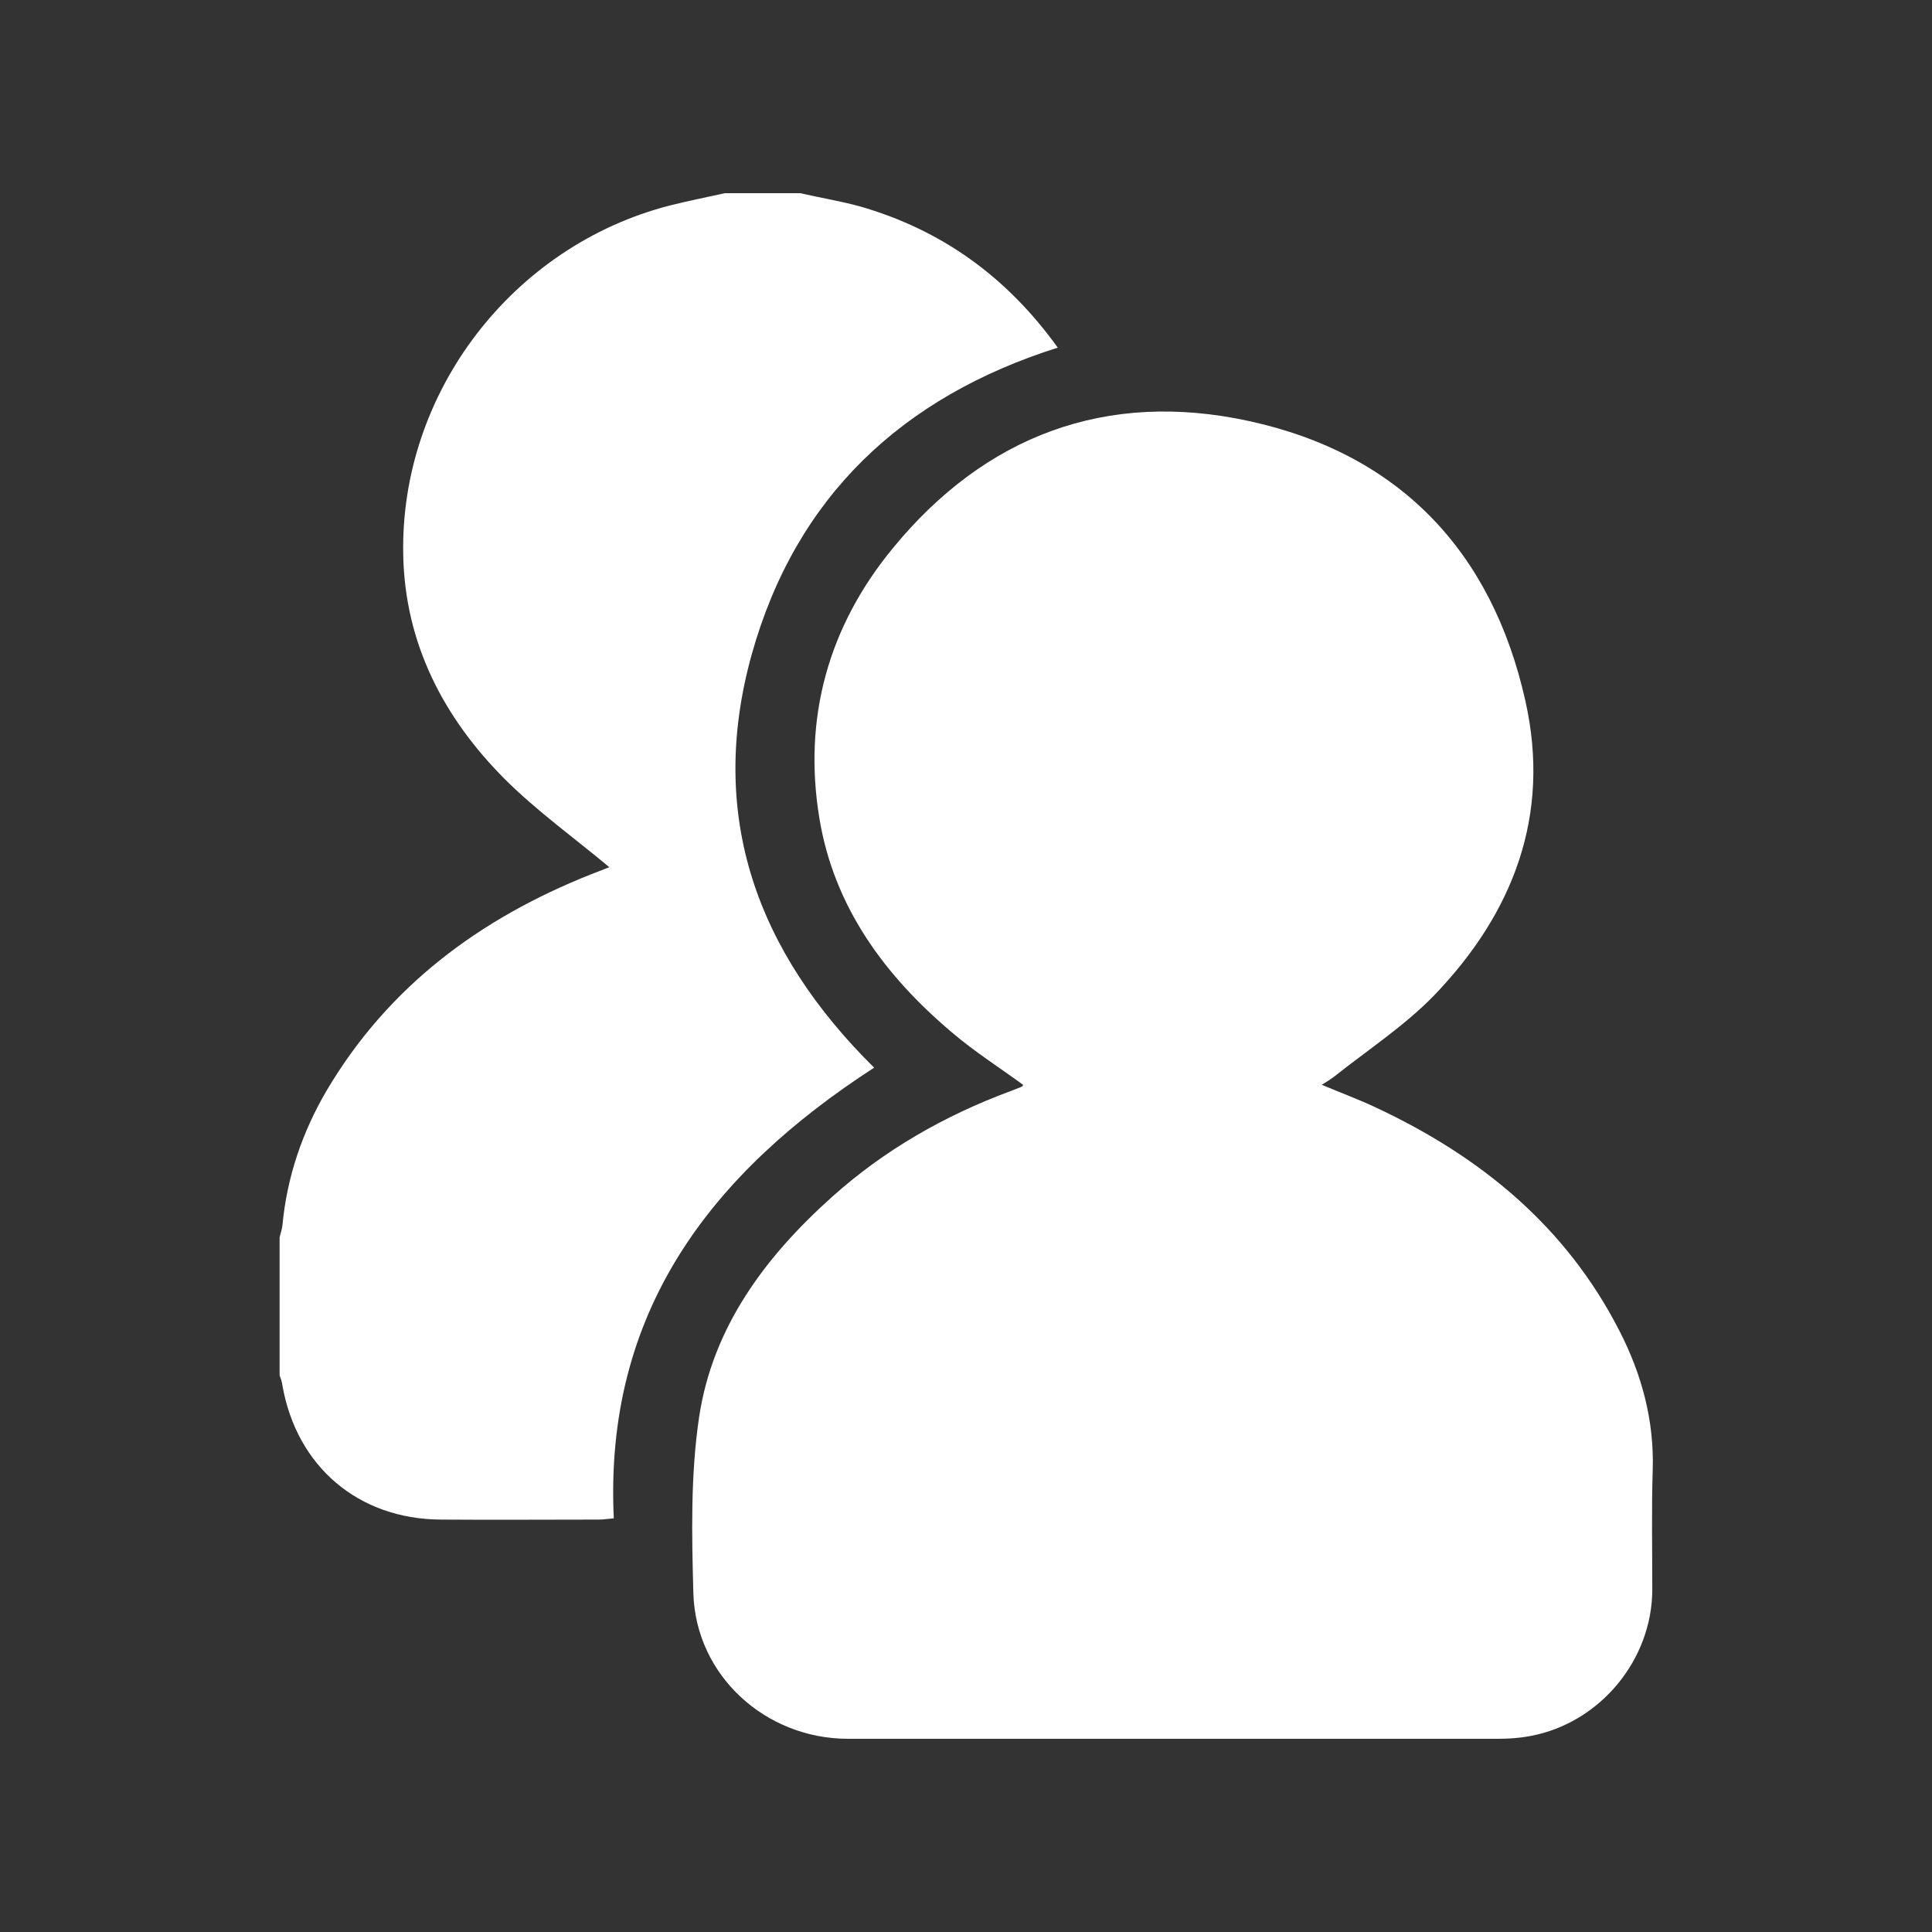 <svg xmlns="http://www.w3.org/2000/svg" xmlns:xlink="http://www.w3.org/1999/xlink" width="20" zoomAndPan="magnify" viewBox="0 0 375 375" height="20" preserveAspectRatio="xMidYMid meet" version="1.0"><rect x="0" y="0" width="375" height="375" fill="#333333" stroke="none"/><defs><clipPath id="2e5227e0f1"><path d="M 54.188 37.5 L 206 37.5 L 206 295 L 54.188 295 Z M 54.188 37.5 " clip-rule="nonzero"/></clipPath><clipPath id="93380d99ba"><path d="M 134 79 L 321 79 L 321 337.5 L 134 337.5 Z M 134 79 " clip-rule="nonzero"/></clipPath></defs><g clip-path="url(#2e5227e0f1)"><path fill="white" d="M 155.332 37.5 C 159.133 38.371 163.016 39.004 166.816 40.031 C 182.816 44.617 195.488 53.793 205.309 67.477 C 175.055 77.047 154.461 96.426 145.906 127.035 C 137.195 158.355 146.938 184.77 169.668 207.234 C 137.906 227.797 117.234 254.691 119.137 294.711 C 118.027 294.789 117.156 294.949 116.285 294.949 C 106.066 294.949 95.852 295.027 85.555 294.949 C 69.555 294.867 57.594 284.664 54.82 268.926 C 54.742 268.215 54.504 267.582 54.27 266.949 L 54.27 240.215 C 54.426 239.426 54.742 238.633 54.82 237.844 C 55.695 228.43 58.703 219.652 63.457 211.582 C 75.414 191.414 93.156 178.285 114.621 169.742 C 116.047 169.191 117.473 168.637 118.266 168.32 C 111.453 162.625 104.168 157.406 97.91 151.156 C 86.109 139.293 78.582 124.898 78.266 107.656 C 77.633 76.176 99.492 47.703 130.066 39.871 C 133.551 39.004 137.117 38.289 140.68 37.5 Z M 155.332 37.5 " fill-opacity="1" fill-rule="nonzero"/></g><g clip-path="url(#93380d99ba)"><path fill="white" d="M 198.578 210.555 C 193.906 207.156 189.074 204.07 184.719 200.352 C 171.727 189.359 161.906 176.07 159.055 158.906 C 155.809 139.371 160.797 121.574 173.312 106.391 C 191.211 84.559 214.734 75.703 242.379 81.715 C 271.523 88.039 289.582 106.945 296.078 136.051 C 301.07 158.273 293.703 177.258 278.336 193.234 C 272.555 199.168 265.426 203.832 258.852 209.055 C 258.219 209.527 257.586 209.922 256.555 210.555 C 260.277 212.137 263.762 213.402 267.09 214.984 C 287.367 224.477 303.918 238 314.297 258.25 C 318.652 266.711 321.105 275.727 320.789 285.379 C 320.551 293.051 320.711 300.723 320.711 308.473 C 320.711 322.156 310.574 334.414 297.109 336.945 C 295.051 337.344 292.91 337.5 290.773 337.5 L 164.598 337.5 C 148.602 337.5 135.055 325.242 134.582 309.266 C 134.266 297.875 134.027 286.328 135.691 275.094 C 138.305 257.617 148.52 243.934 161.512 232.305 C 171.648 223.211 183.293 216.566 196.043 211.82 C 196.836 211.504 197.547 211.266 198.262 210.949 C 198.5 210.871 198.578 210.633 198.578 210.555 Z M 198.578 210.555 " fill-opacity="1" fill-rule="nonzero"/></g></svg>